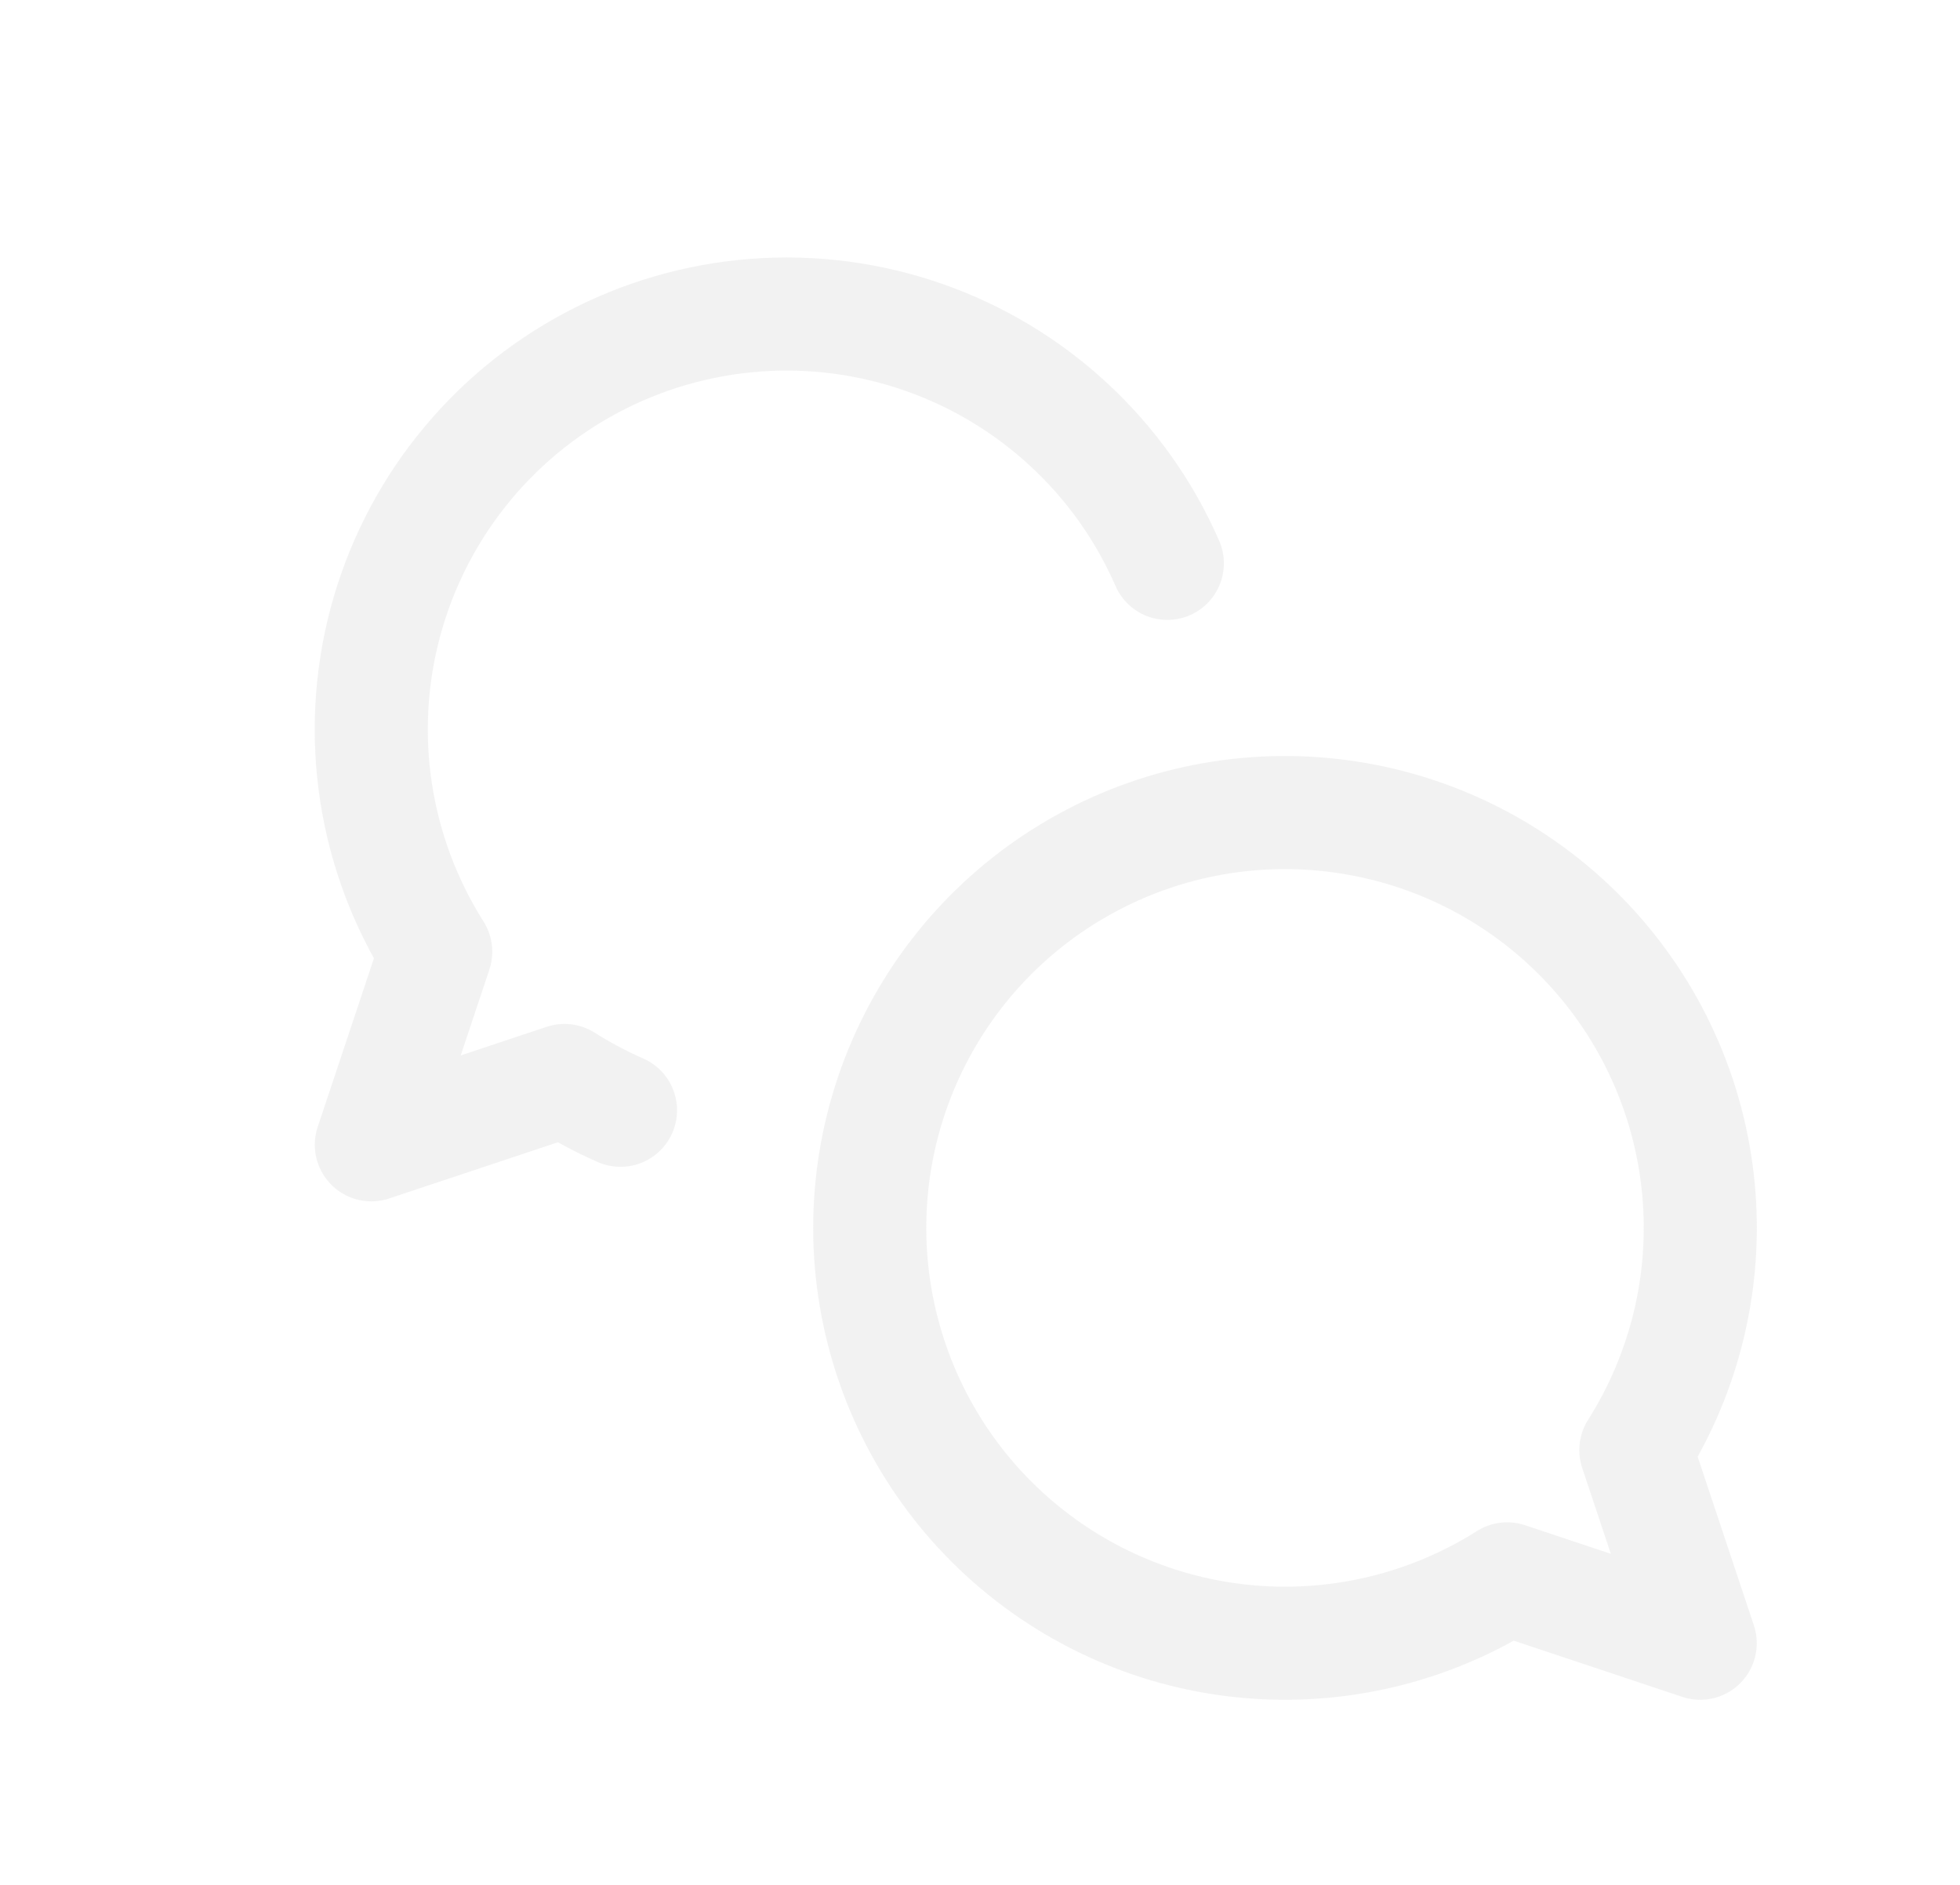 <svg width="26" height="25" viewBox="0 0 26 25" fill="none" stroke="currentColor" xmlns="http://www.w3.org/2000/svg">
<path d="M15.485 7.472C15.182 6.776 14.738 6.151 14.181 5.635C13.624 5.118 12.967 4.723 12.251 4.473C11.534 4.223 10.773 4.123 10.016 4.181C9.259 4.239 8.522 4.452 7.852 4.808C7.181 5.164 6.592 5.654 6.12 6.249C5.648 6.843 5.304 7.529 5.109 8.263C4.914 8.997 4.874 9.763 4.989 10.513C5.105 11.263 5.374 11.981 5.78 12.623L4.926 15.184L7.488 14.331C7.724 14.48 7.972 14.612 8.231 14.726M17.045 21.795C15.823 21.795 14.636 21.388 13.67 20.639C12.704 19.89 12.015 18.841 11.711 17.657C11.406 16.473 11.505 15.222 11.99 14.1C12.475 12.978 13.319 12.049 14.39 11.46C15.461 10.87 16.698 10.654 17.905 10.845C19.112 11.035 20.222 11.622 21.059 12.512C21.897 13.403 22.414 14.546 22.53 15.763C22.646 16.98 22.354 18.201 21.7 19.233L22.554 21.795L19.993 20.941C19.111 21.499 18.089 21.795 17.045 21.795Z" stroke="#E7E7E7" stroke-opacity="0.5" stroke-width="1.5" stroke-linecap="round" stroke-linejoin="round"/>
</svg>
